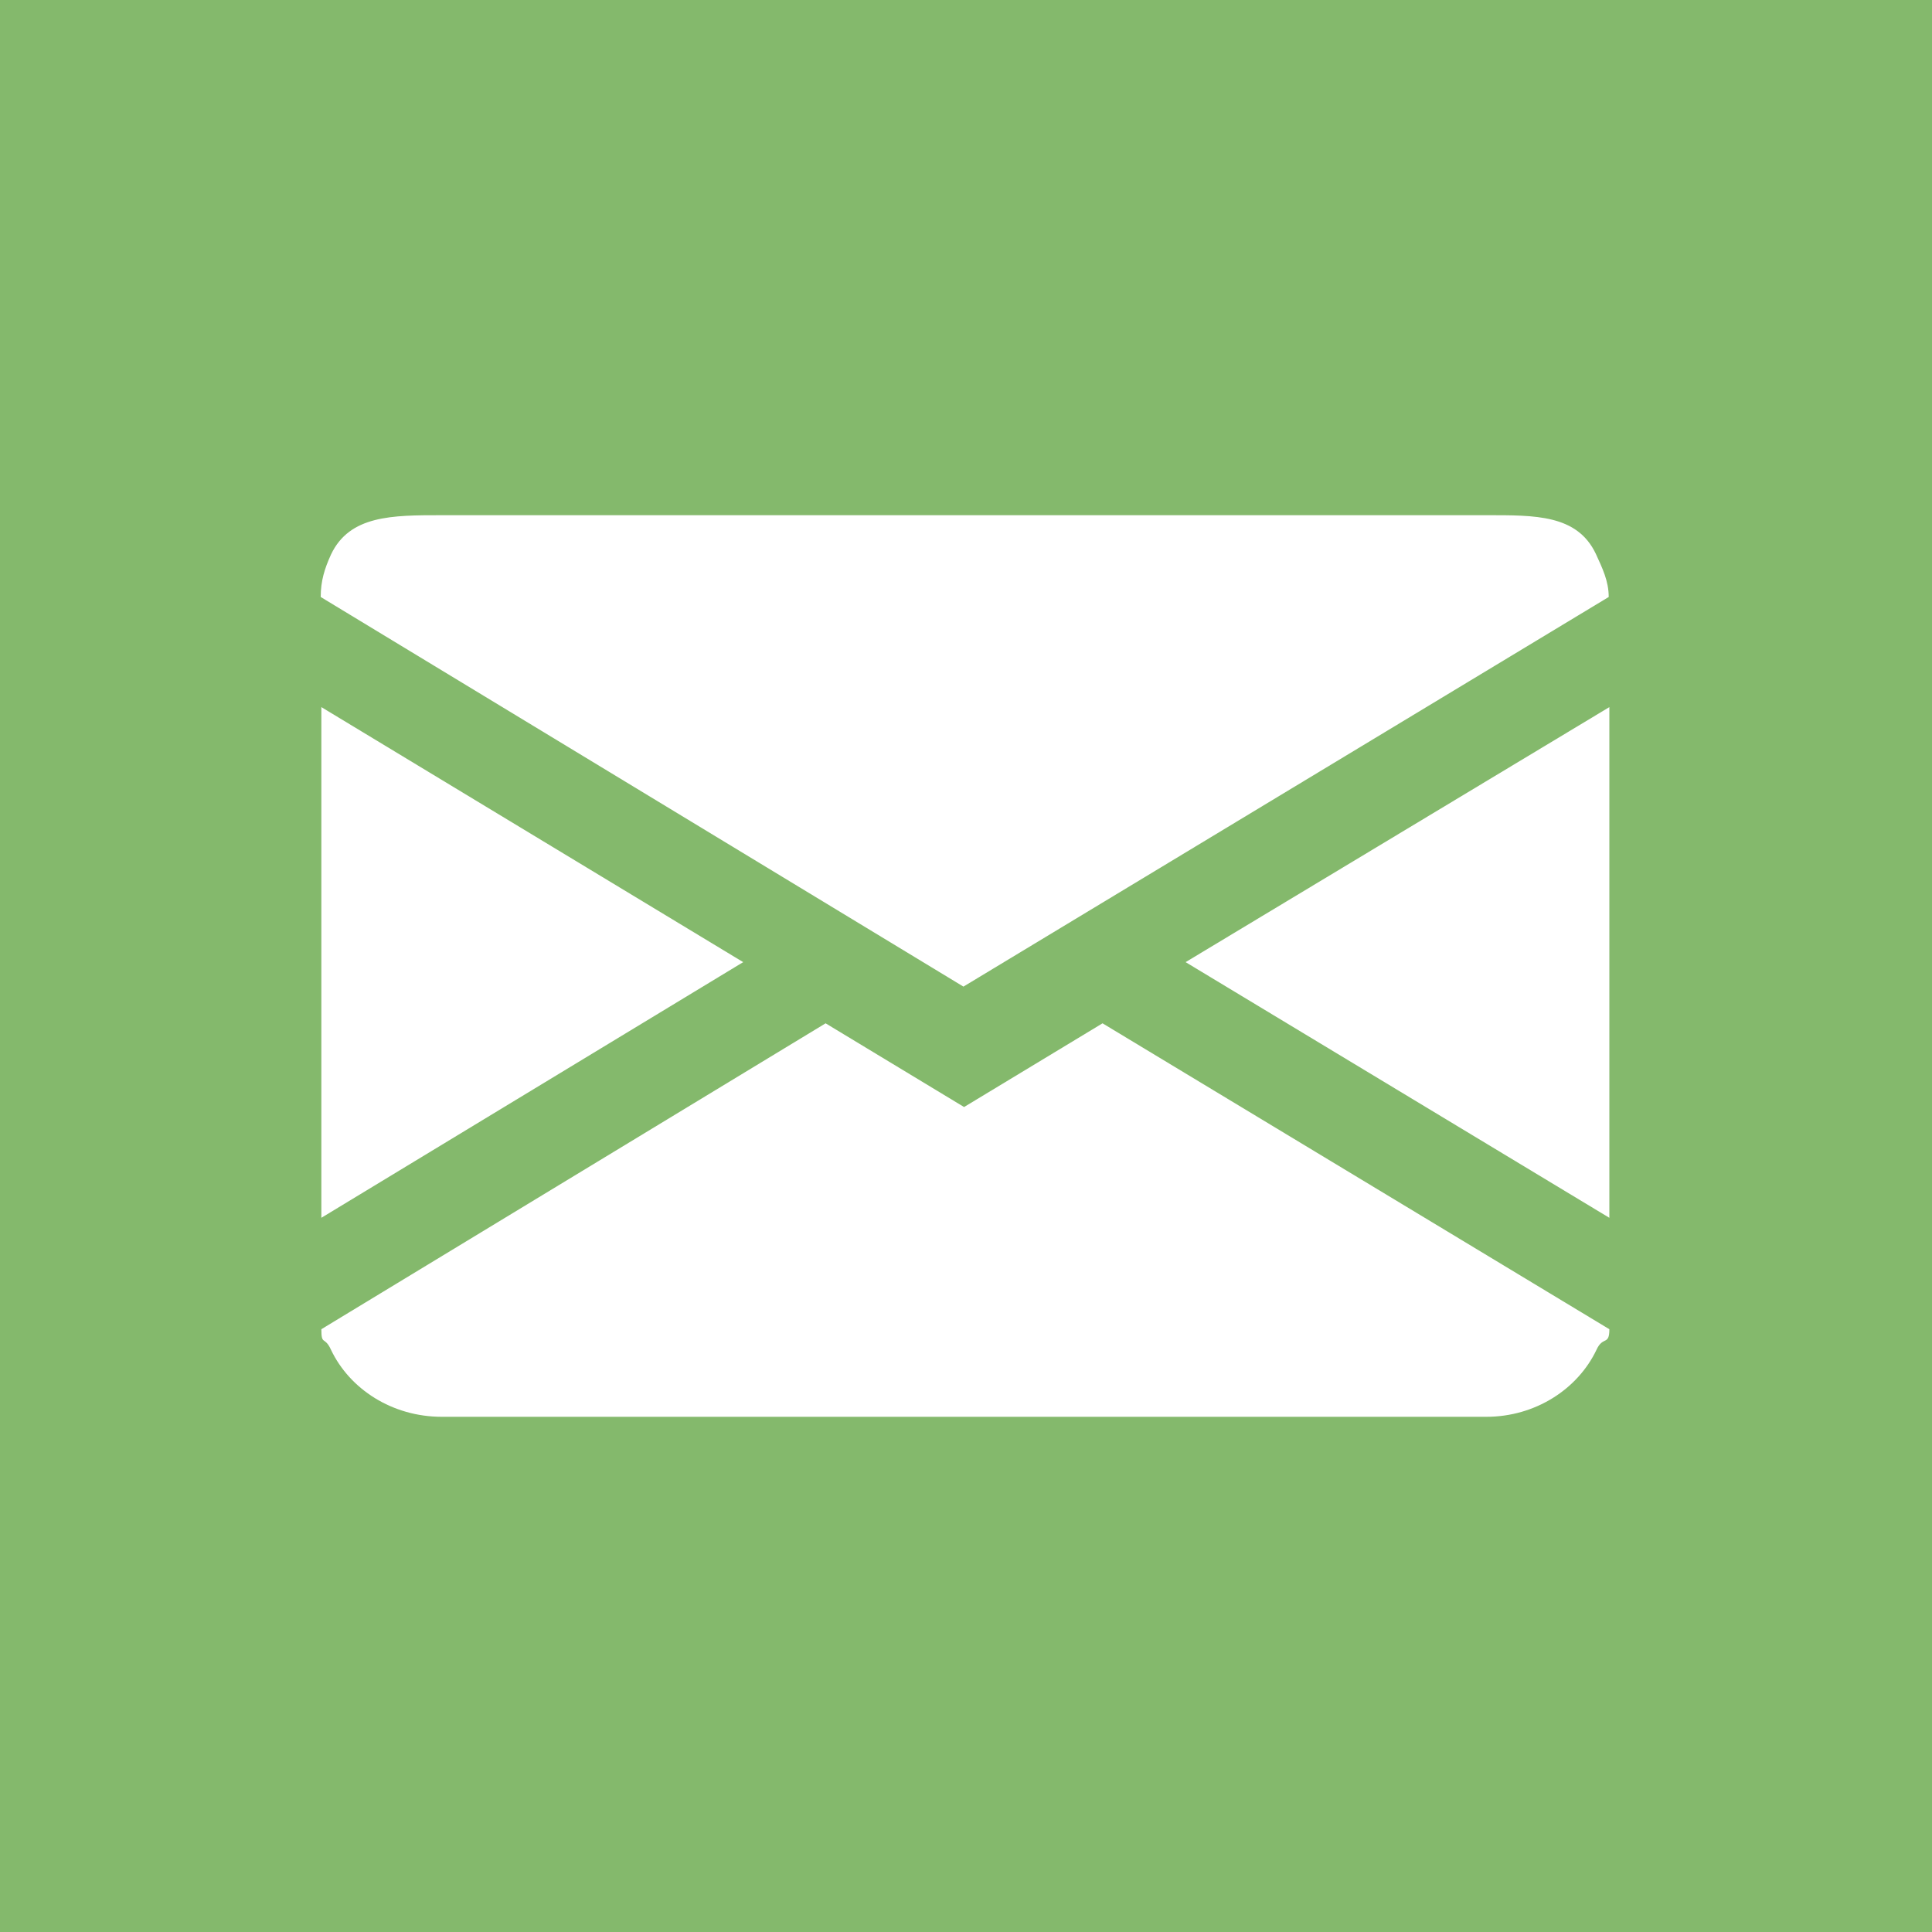 <svg xmlns="http://www.w3.org/2000/svg" xmlns:xlink="http://www.w3.org/1999/xlink" id="email_icon" width="30" height="30" x="0" y="0" enable-background="new 0 0 30 30" version="1.1" viewBox="0 0 30 30" xml:space="preserve"><rect width="30" height="30" x="0" y="0" fill="#84B96C"/><path fill="#FFF" fill-rule="evenodd" d="M24.99,18.91v-7.93l-6.58,3.96L24.99,18.91z M5.14,20.96	C5.43,21.57,6.09,22,6.86,22h16.22c0.76,0,1.42-0.43,1.71-1.04c0.1-0.22,0.2-0.06,0.2-0.32l-7.87-4.75l-2.15,1.3l-2.15-1.3	l-7.83,4.75C4.99,20.9,5.04,20.74,5.14,20.96z M4.99,10.98v7.93l6.55-3.97L4.99,10.98z M6.86,8C6.09,8,5.43,8,5.14,8.61	c-0.1,0.22-0.16,0.41-0.16,0.66l9.98,6.05l10.02-6.05c0-0.25-0.1-0.45-0.2-0.67C24.49,7.99,23.84,8,23.08,8H6.86z" clip-rule="evenodd"/></svg>